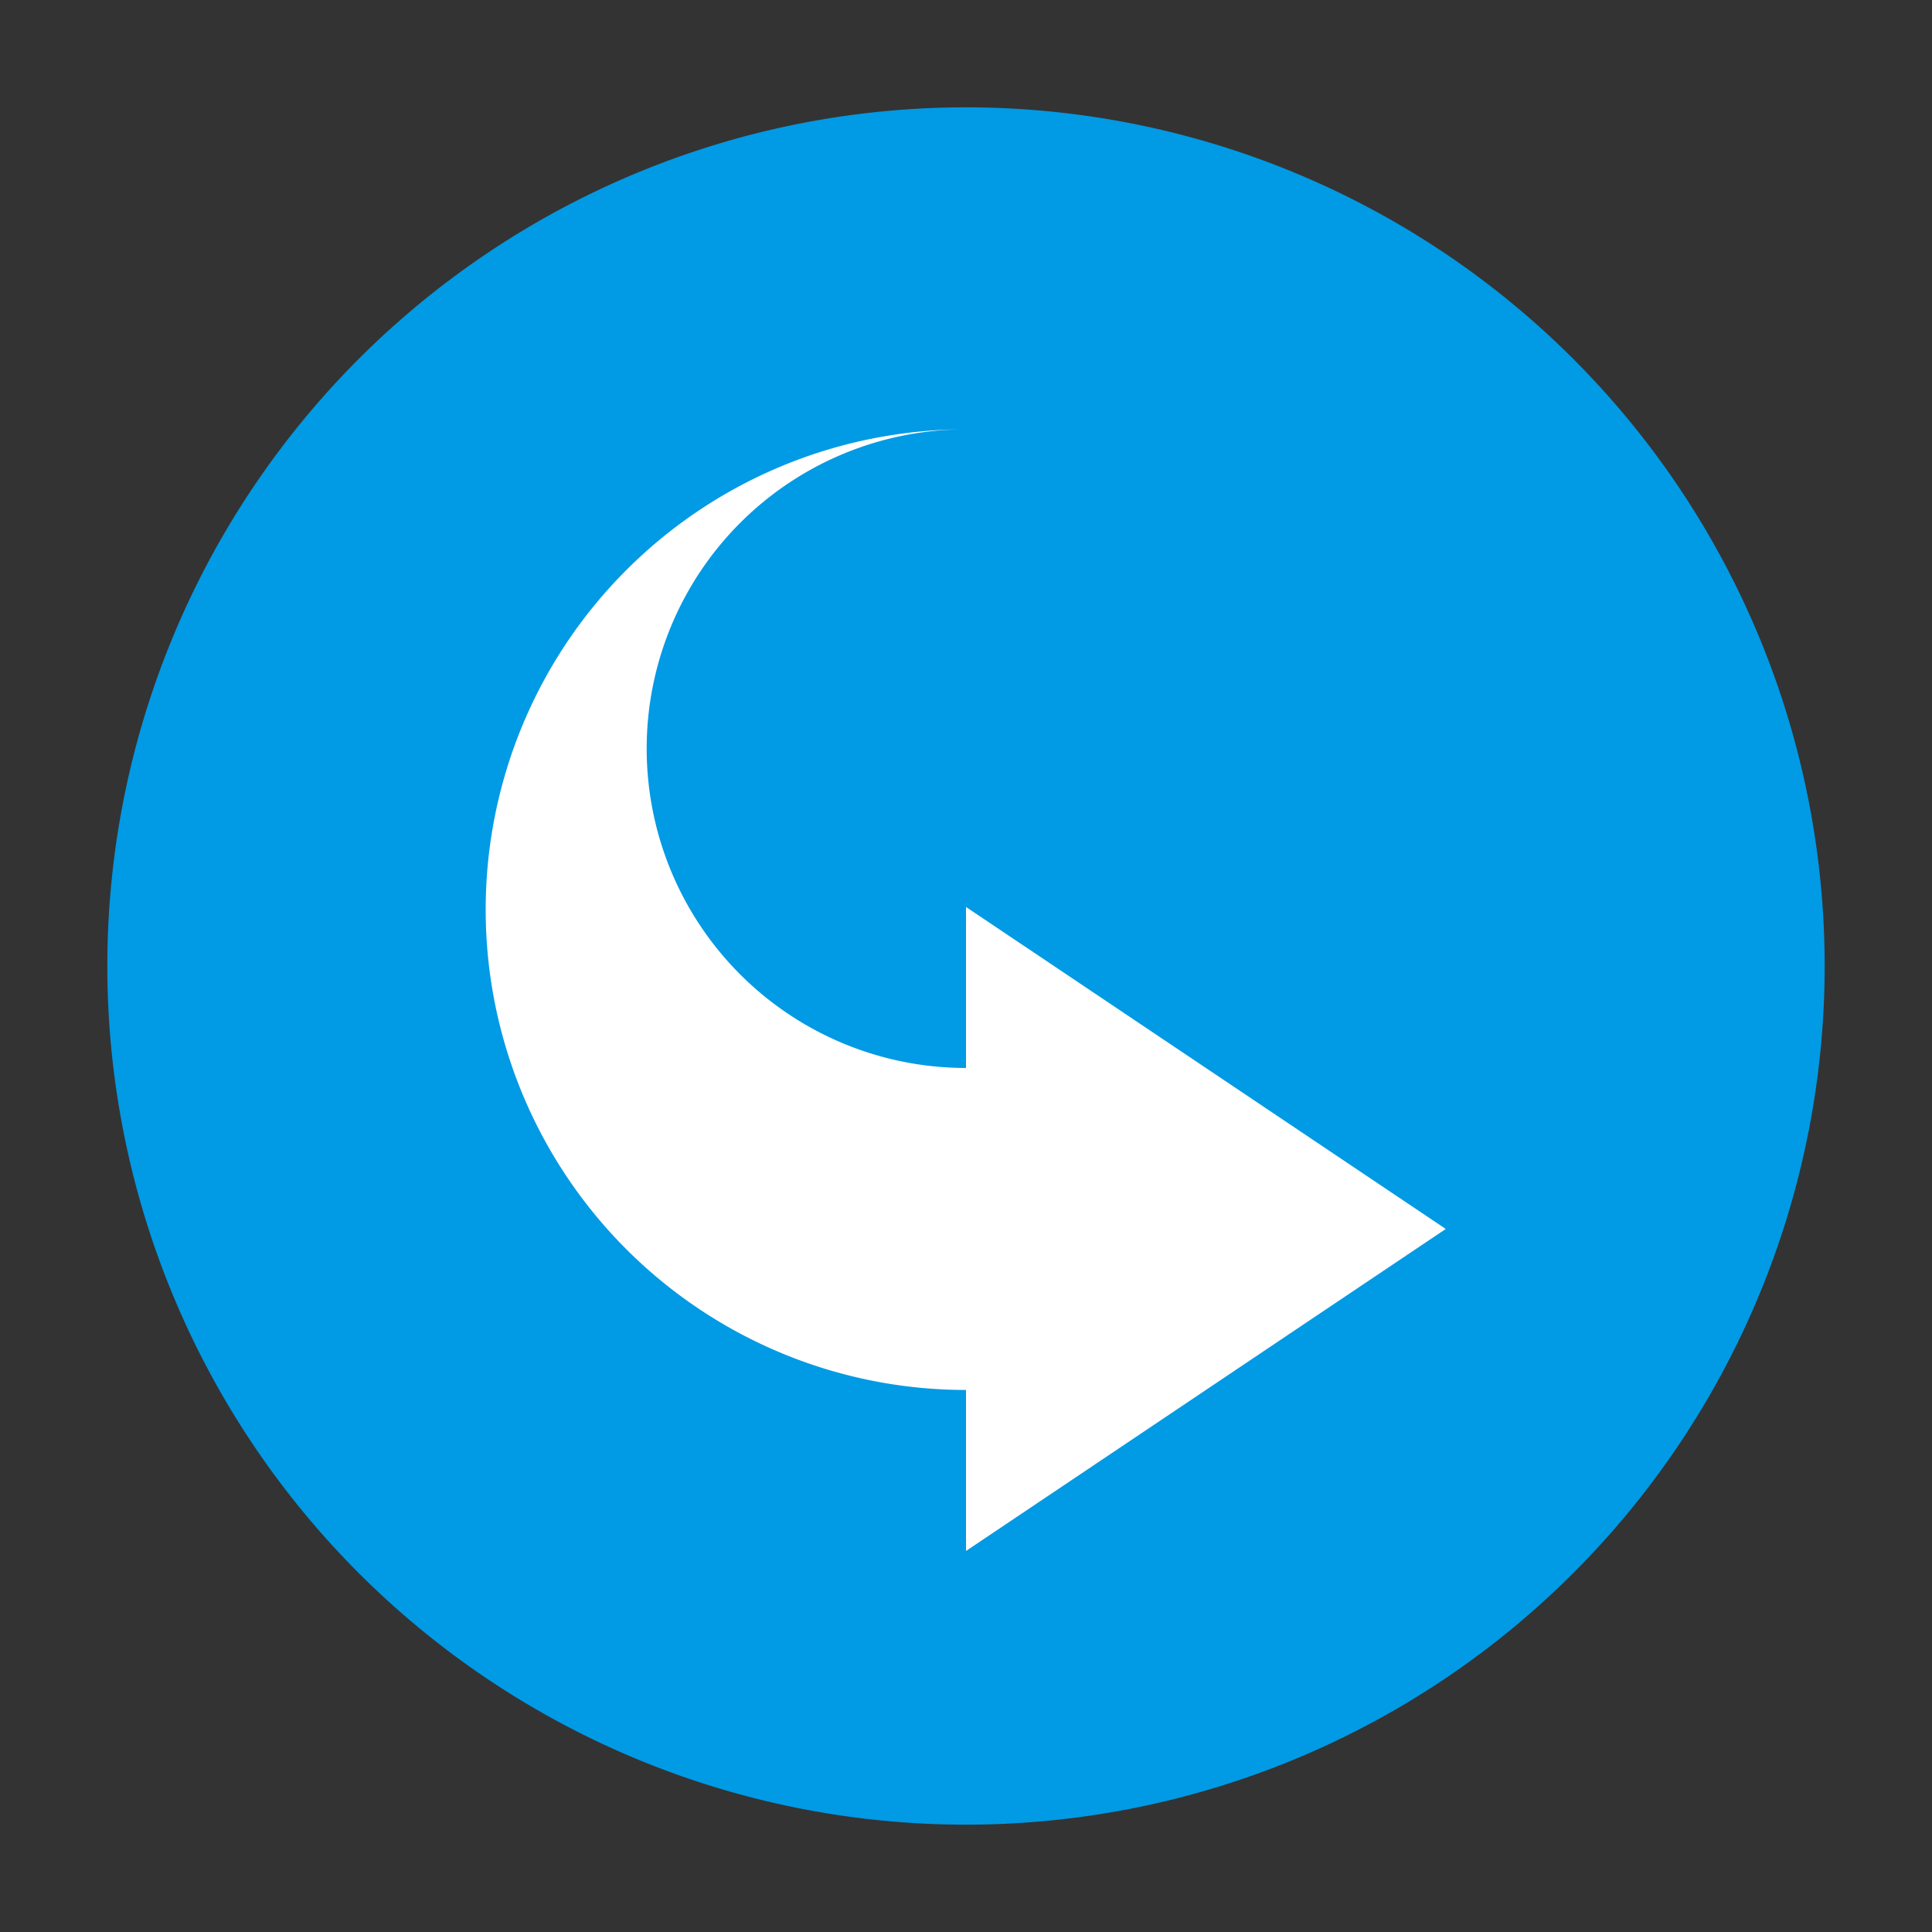 <svg id="Layer_1" data-name="Layer 1" xmlns="http://www.w3.org/2000/svg" viewBox="0 0 36 36"><rect x="0" y="0" width="36" height="36" fill="#333333" stroke="none"/><defs><style>.cls-1{fill:#019ae5;}.cls-2{fill:#fff;}</style></defs><title>map_controls</title><path class="cls-1" d="M18,2A16,16,0,1,0,34,18,16,16,0,0,0,18,2Z"/><path class="cls-2" d="M26.94,22.9l-8.94,6v-3A8.94,8.94,0,1,1,18,8V8A5.94,5.94,0,0,0,18,19.9v-3Z"/></svg>